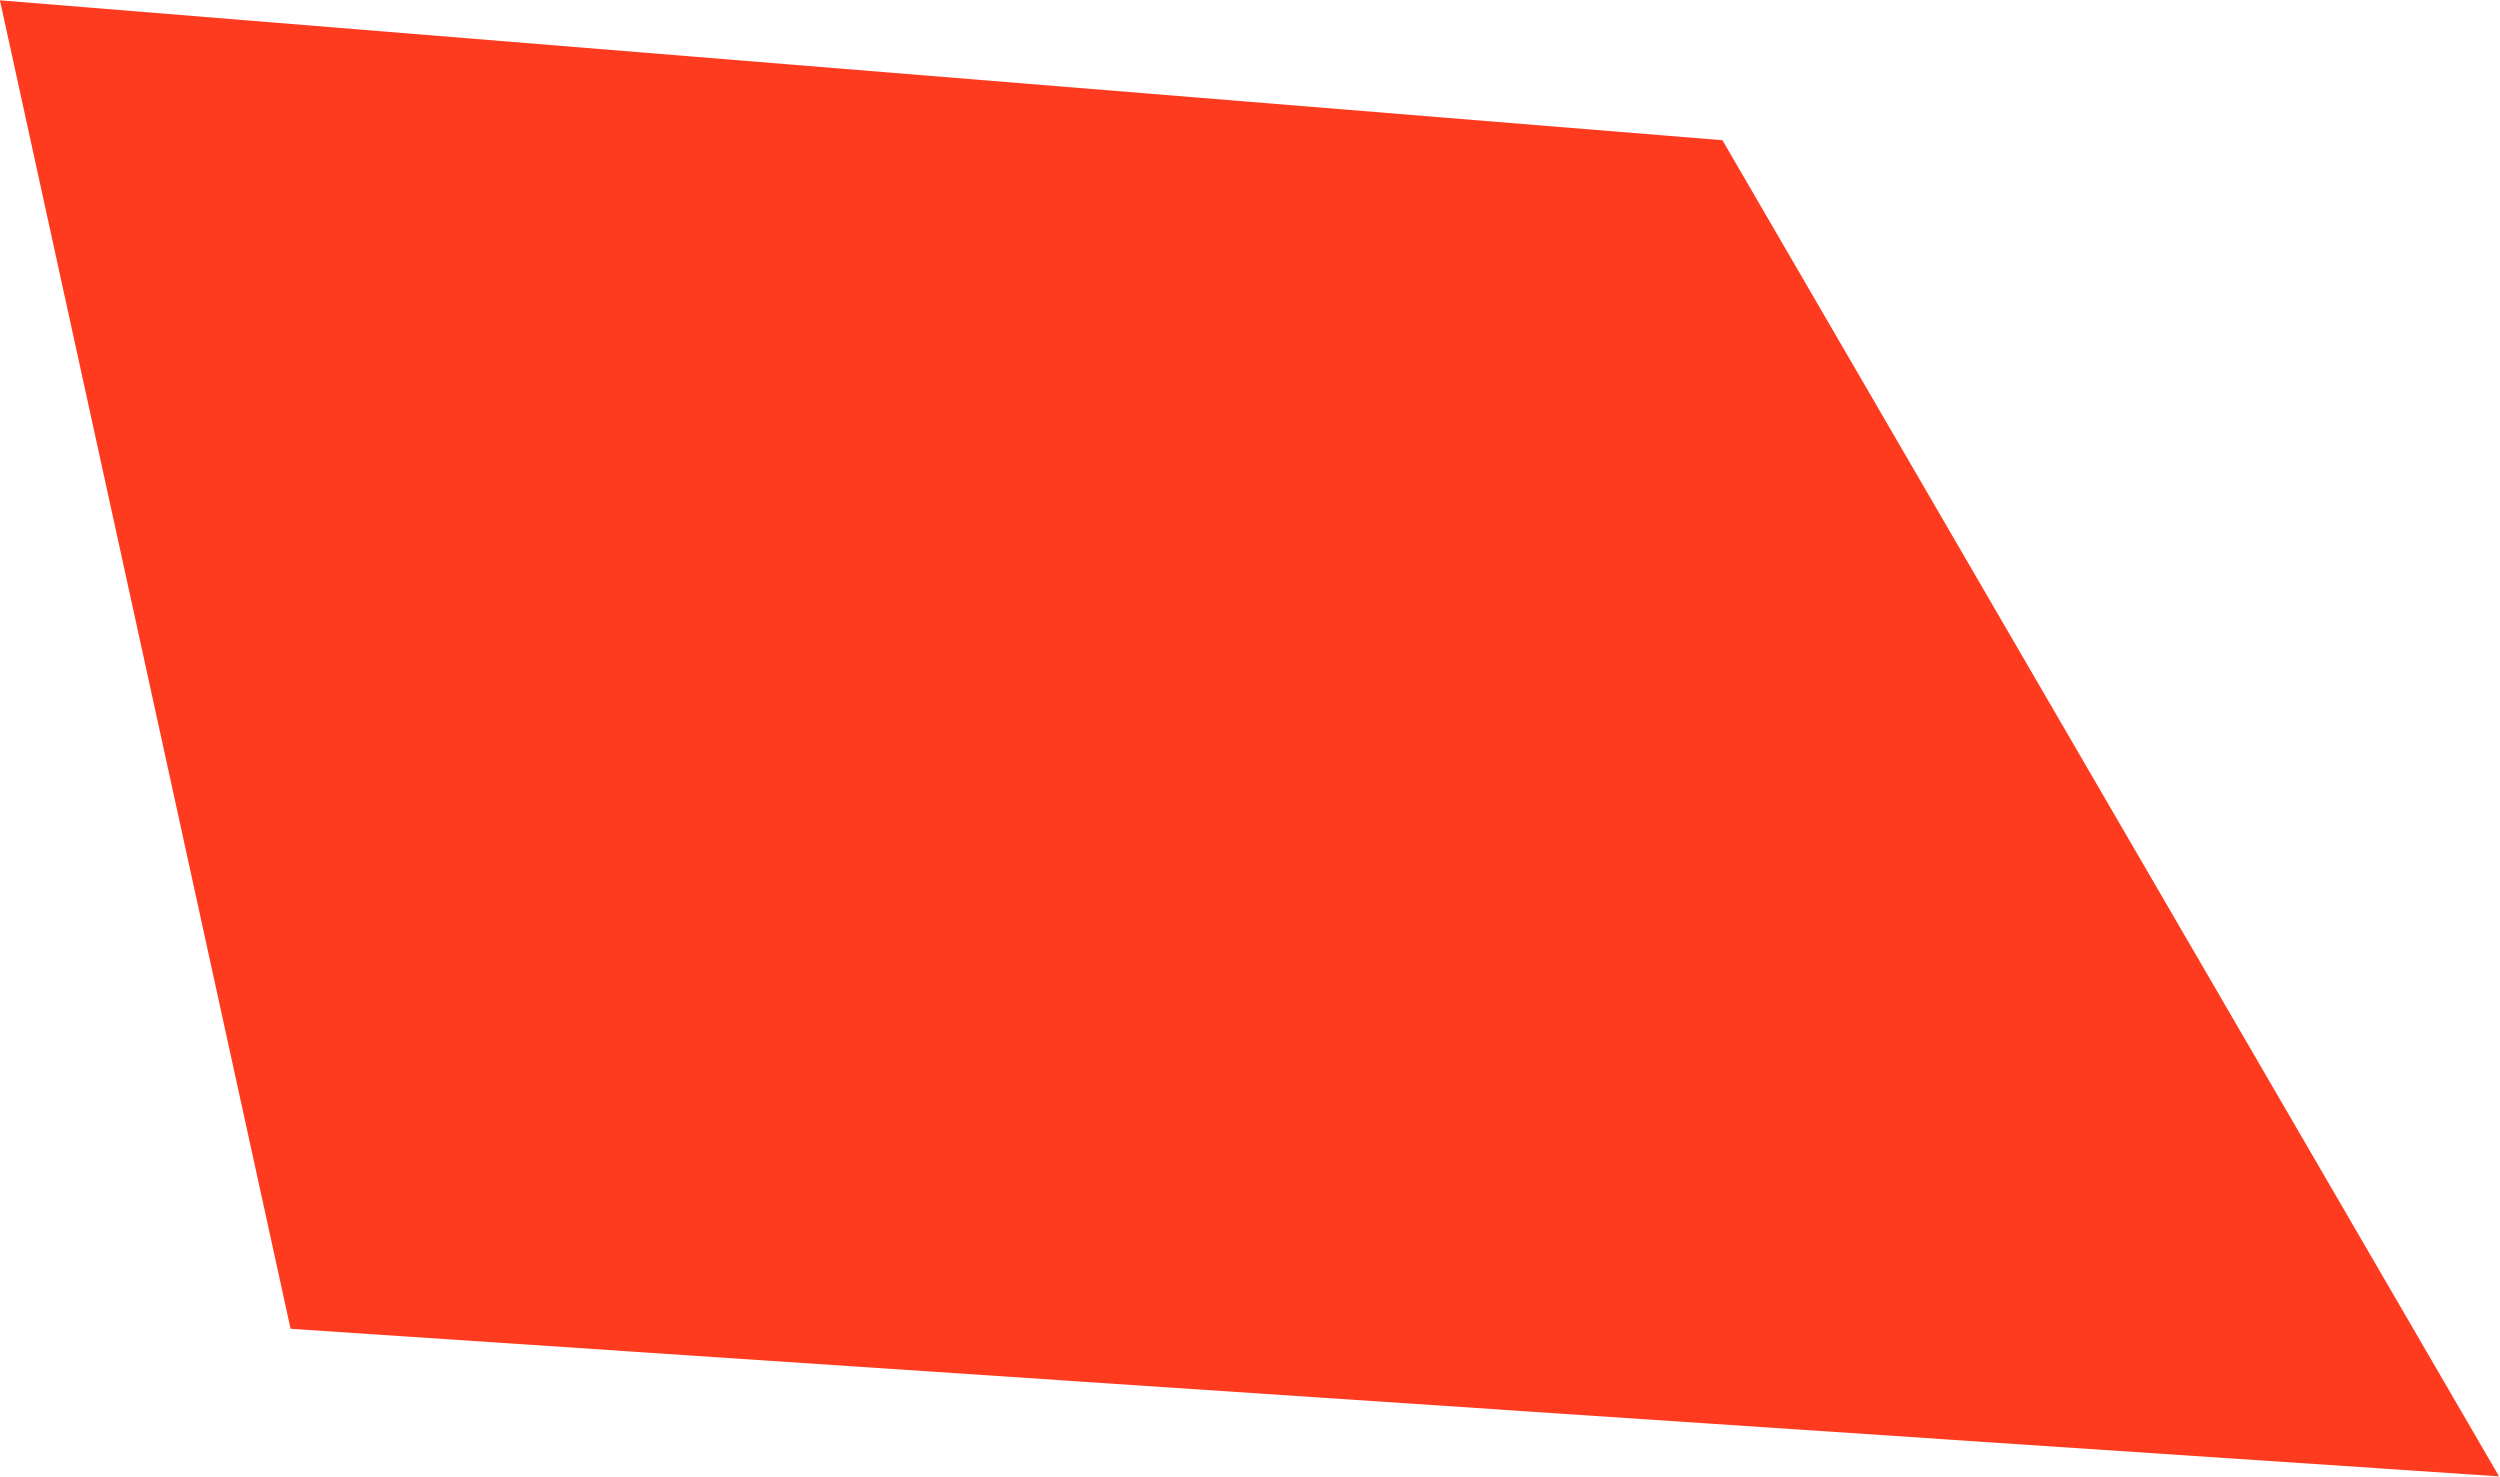 <?xml version="1.0" encoding="utf-8"?>
<svg id="master-artboard" viewBox="0 0 845.365 499.448" xmlns="http://www.w3.org/2000/svg" width="845.365px" height="499.448px" version="1.1" style="shape-rendering:geometricPrecision; text-rendering:geometricPrecision; image-rendering:optimizeQuality; fill-rule:evenodd; clip-rule:evenodd"><rect id="ee-background" x="0" y="0" width="845.365" height="499.448" style="fill: white; fill-opacity: 1; pointer-events: none;"/>
 
<g transform="matrix(1.948, 0, 0, 1.948, -73.261, -224.487)"><path d="M336.602 139.58L471.409 371.515L88.049 345.899L37.597 115.295L336.602 139.58Z" fill="#FE3B1F"/></g></svg>
